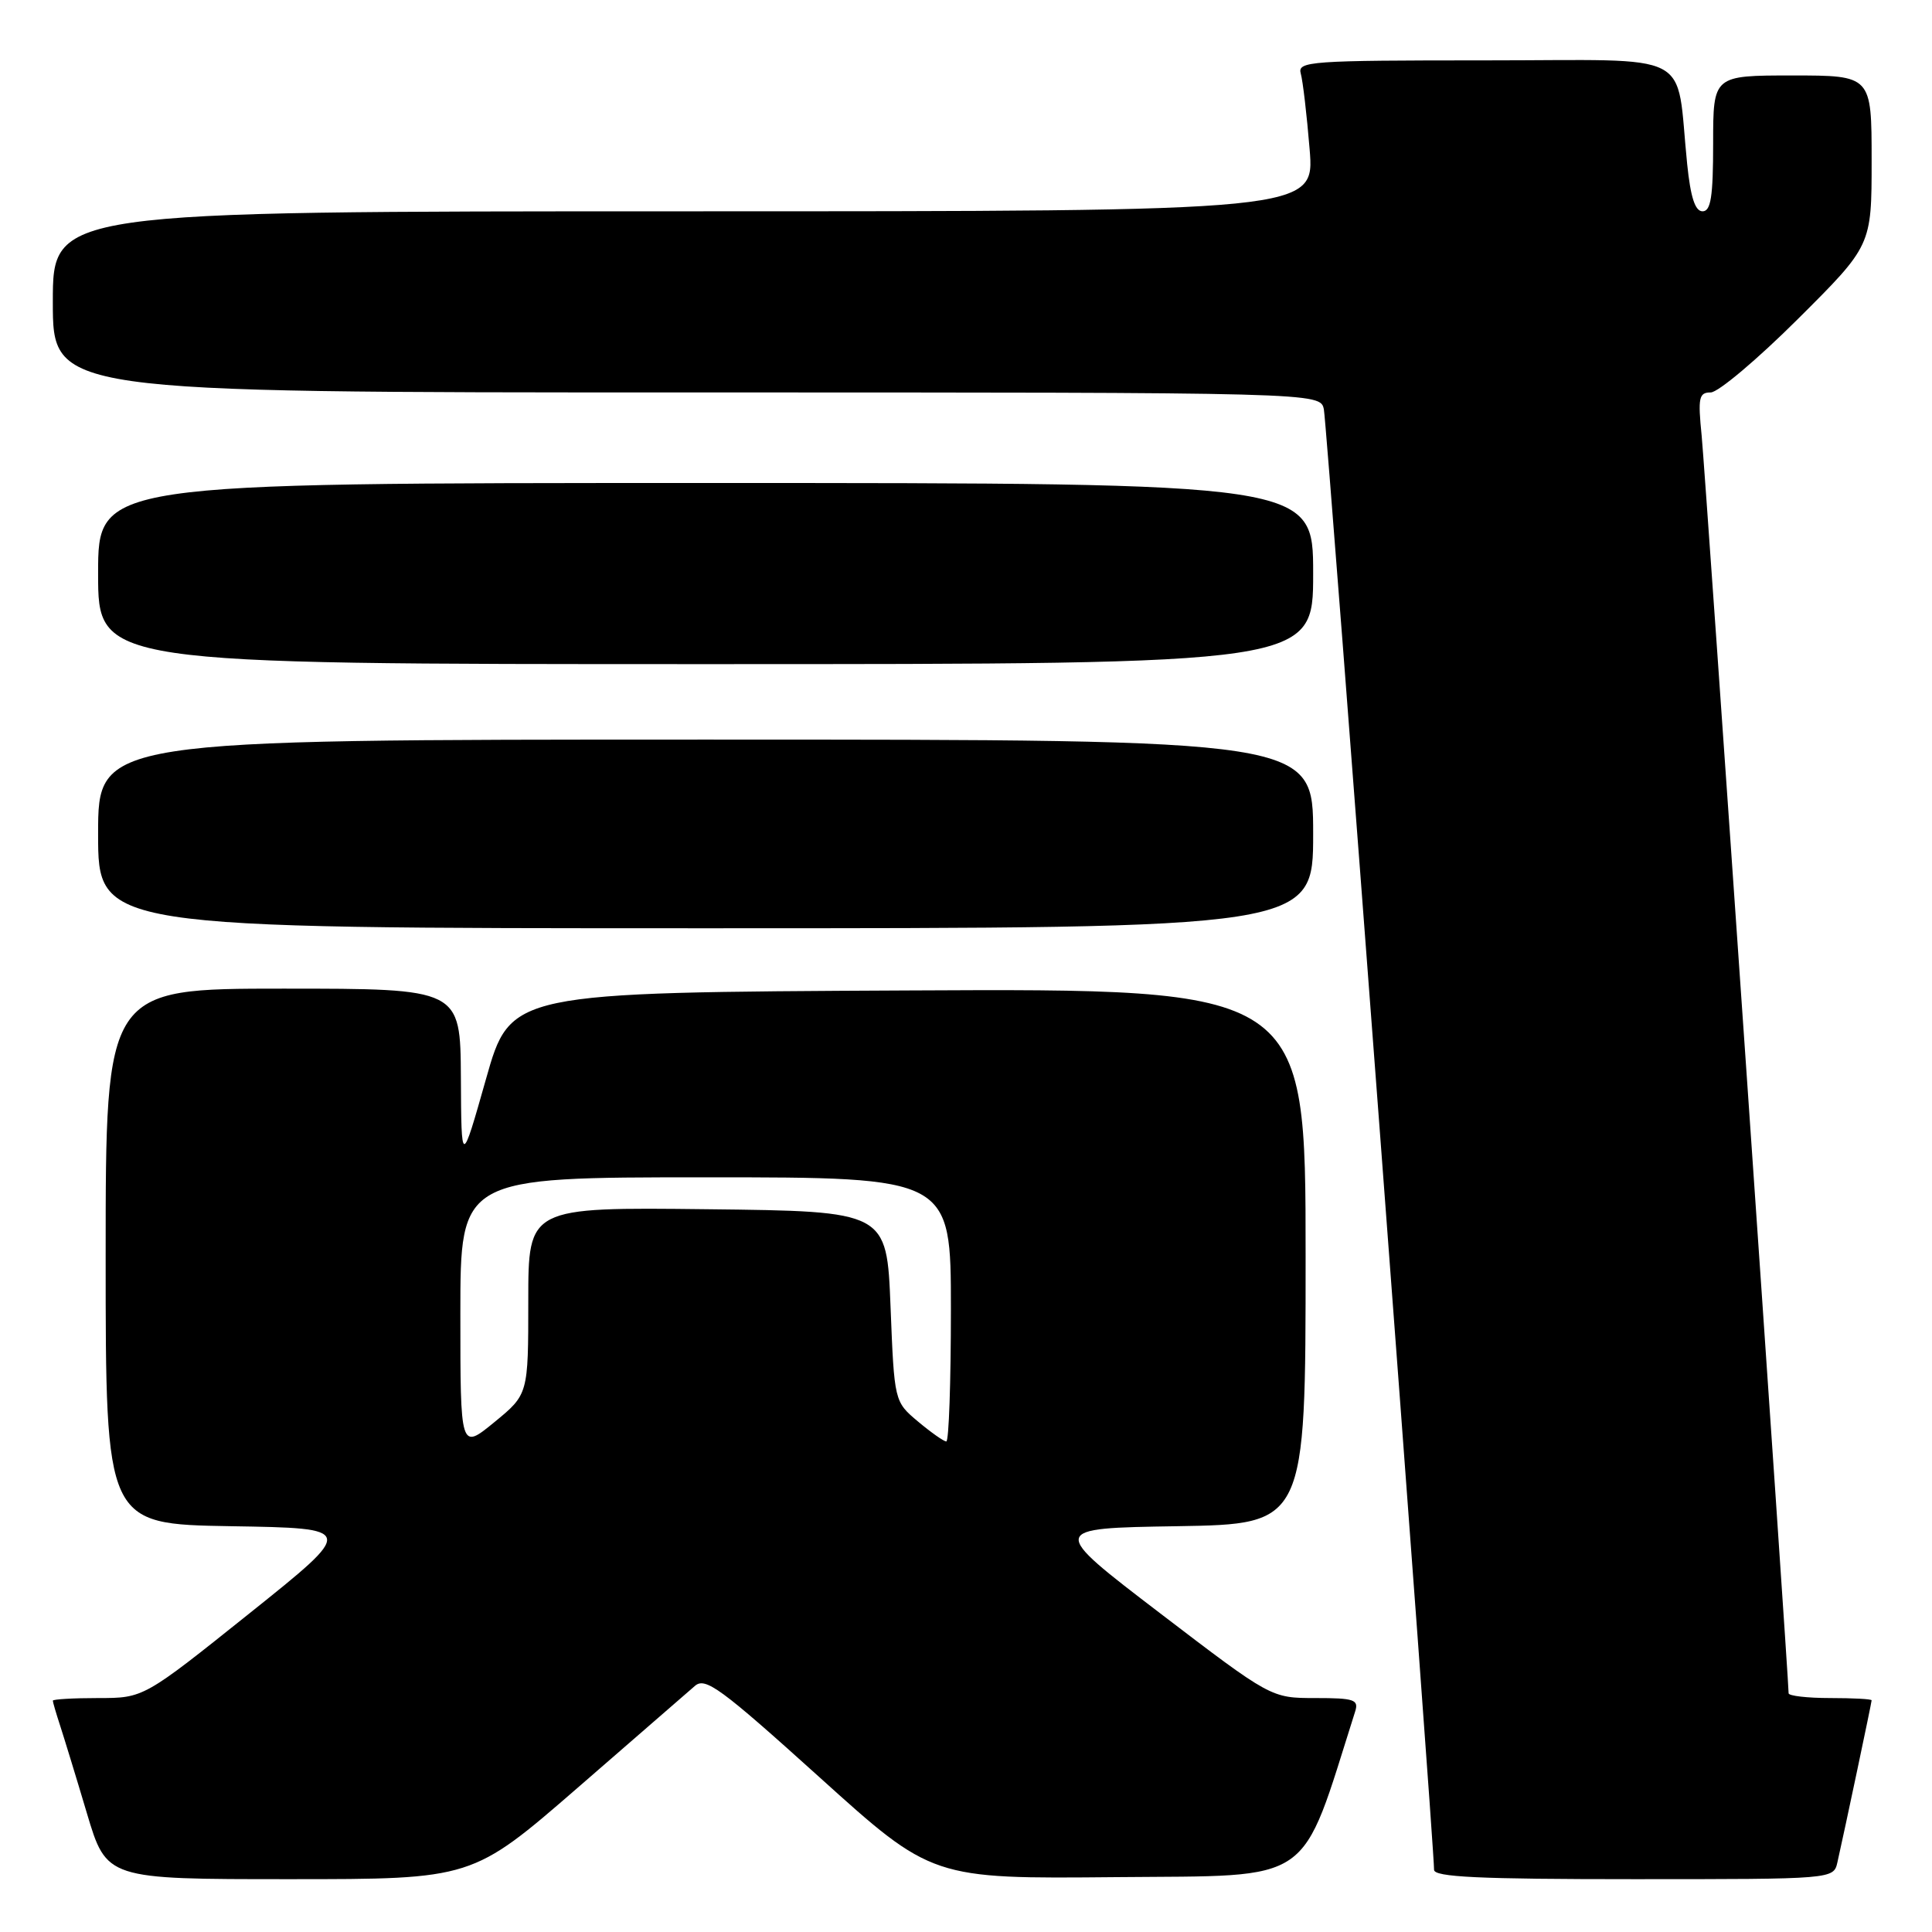 <?xml version="1.0" encoding="UTF-8" standalone="no"?>
<!DOCTYPE svg PUBLIC "-//W3C//DTD SVG 1.1//EN" "http://www.w3.org/Graphics/SVG/1.1/DTD/svg11.dtd" >
<svg xmlns="http://www.w3.org/2000/svg" xmlns:xlink="http://www.w3.org/1999/xlink" version="1.1" viewBox="0 0 256 256">
 <g >
 <path fill="currentColor"
d=" M 76.54 236.89 C 84.22 230.23 91.21 224.16 92.07 223.40 C 93.45 222.18 95.46 223.65 108.57 235.48 C 123.50 248.96 123.50 248.96 147.91 248.73 C 174.45 248.48 172.18 250.05 179.56 226.80 C 180.07 225.21 179.46 225.00 174.28 225.00 C 168.43 225.00 168.43 225.00 153.70 213.75 C 138.98 202.50 138.98 202.50 155.99 202.23 C 173.00 201.95 173.00 201.95 173.00 166.47 C 173.00 130.98 173.00 130.98 120.32 131.24 C 67.64 131.50 67.64 131.50 64.39 143.00 C 61.13 154.50 61.13 154.50 61.07 142.75 C 61.00 131.00 61.00 131.00 37.50 131.00 C 14.00 131.00 14.00 131.00 14.00 166.48 C 14.00 201.95 14.00 201.95 30.58 202.23 C 47.15 202.50 47.15 202.50 33.09 213.75 C 19.03 225.00 19.03 225.00 13.02 225.00 C 9.71 225.00 7.00 225.16 7.00 225.35 C 7.00 225.54 7.43 227.01 7.95 228.60 C 8.47 230.20 10.08 235.44 11.51 240.25 C 14.12 249.00 14.12 249.00 38.35 249.00 C 62.58 249.00 62.58 249.00 76.54 236.89 Z  M 243.47 246.75 C 244.40 242.65 248.00 225.60 248.00 225.30 C 248.00 225.13 245.53 225.00 242.50 225.00 C 239.47 225.00 237.00 224.71 237.00 224.37 C 237.00 222.25 225.95 62.44 225.48 57.75 C 224.97 52.69 225.11 52.00 226.68 52.00 C 227.66 52.00 232.86 47.62 238.23 42.27 C 248.00 32.54 248.00 32.54 248.00 21.27 C 248.00 10.00 248.00 10.00 237.50 10.00 C 227.00 10.00 227.00 10.00 227.00 19.00 C 227.00 26.05 226.70 28.00 225.60 28.00 C 224.61 28.00 224.01 26.14 223.56 21.75 C 221.99 6.42 225.05 8.00 196.84 8.00 C 173.53 8.00 171.90 8.12 172.36 9.75 C 172.63 10.71 173.16 15.21 173.53 19.75 C 174.21 28.00 174.21 28.00 90.60 28.00 C 7.00 28.00 7.00 28.00 7.00 40.00 C 7.00 52.00 7.00 52.00 90.98 52.00 C 174.96 52.00 174.96 52.00 175.42 54.25 C 175.84 56.29 190.06 244.82 190.02 247.75 C 190.00 248.72 195.95 249.00 216.48 249.00 C 242.96 249.00 242.96 249.00 243.47 246.75 Z  M 174.00 110.50 C 174.00 98.00 174.00 98.00 93.50 98.00 C 13.00 98.00 13.00 98.00 13.00 110.50 C 13.00 123.00 13.00 123.00 93.50 123.00 C 174.00 123.00 174.00 123.00 174.00 110.50 Z  M 174.00 76.00 C 174.00 64.00 174.00 64.00 93.50 64.00 C 13.00 64.00 13.00 64.00 13.00 76.00 C 13.00 88.00 13.00 88.00 93.50 88.00 C 174.00 88.00 174.00 88.00 174.00 76.00 Z  M 61.00 174.07 C 61.00 156.00 61.00 156.00 93.50 156.00 C 126.00 156.00 126.00 156.00 126.00 173.50 C 126.00 183.12 125.73 191.00 125.39 191.00 C 125.06 191.00 123.37 189.81 121.64 188.36 C 118.50 185.72 118.50 185.72 118.00 173.11 C 117.50 160.50 117.50 160.50 93.75 160.23 C 70.00 159.96 70.00 159.96 70.00 172.36 C 70.00 184.76 70.00 184.76 65.50 188.45 C 61.00 192.13 61.00 192.13 61.00 174.07 Z "/>
</g>
</svg>